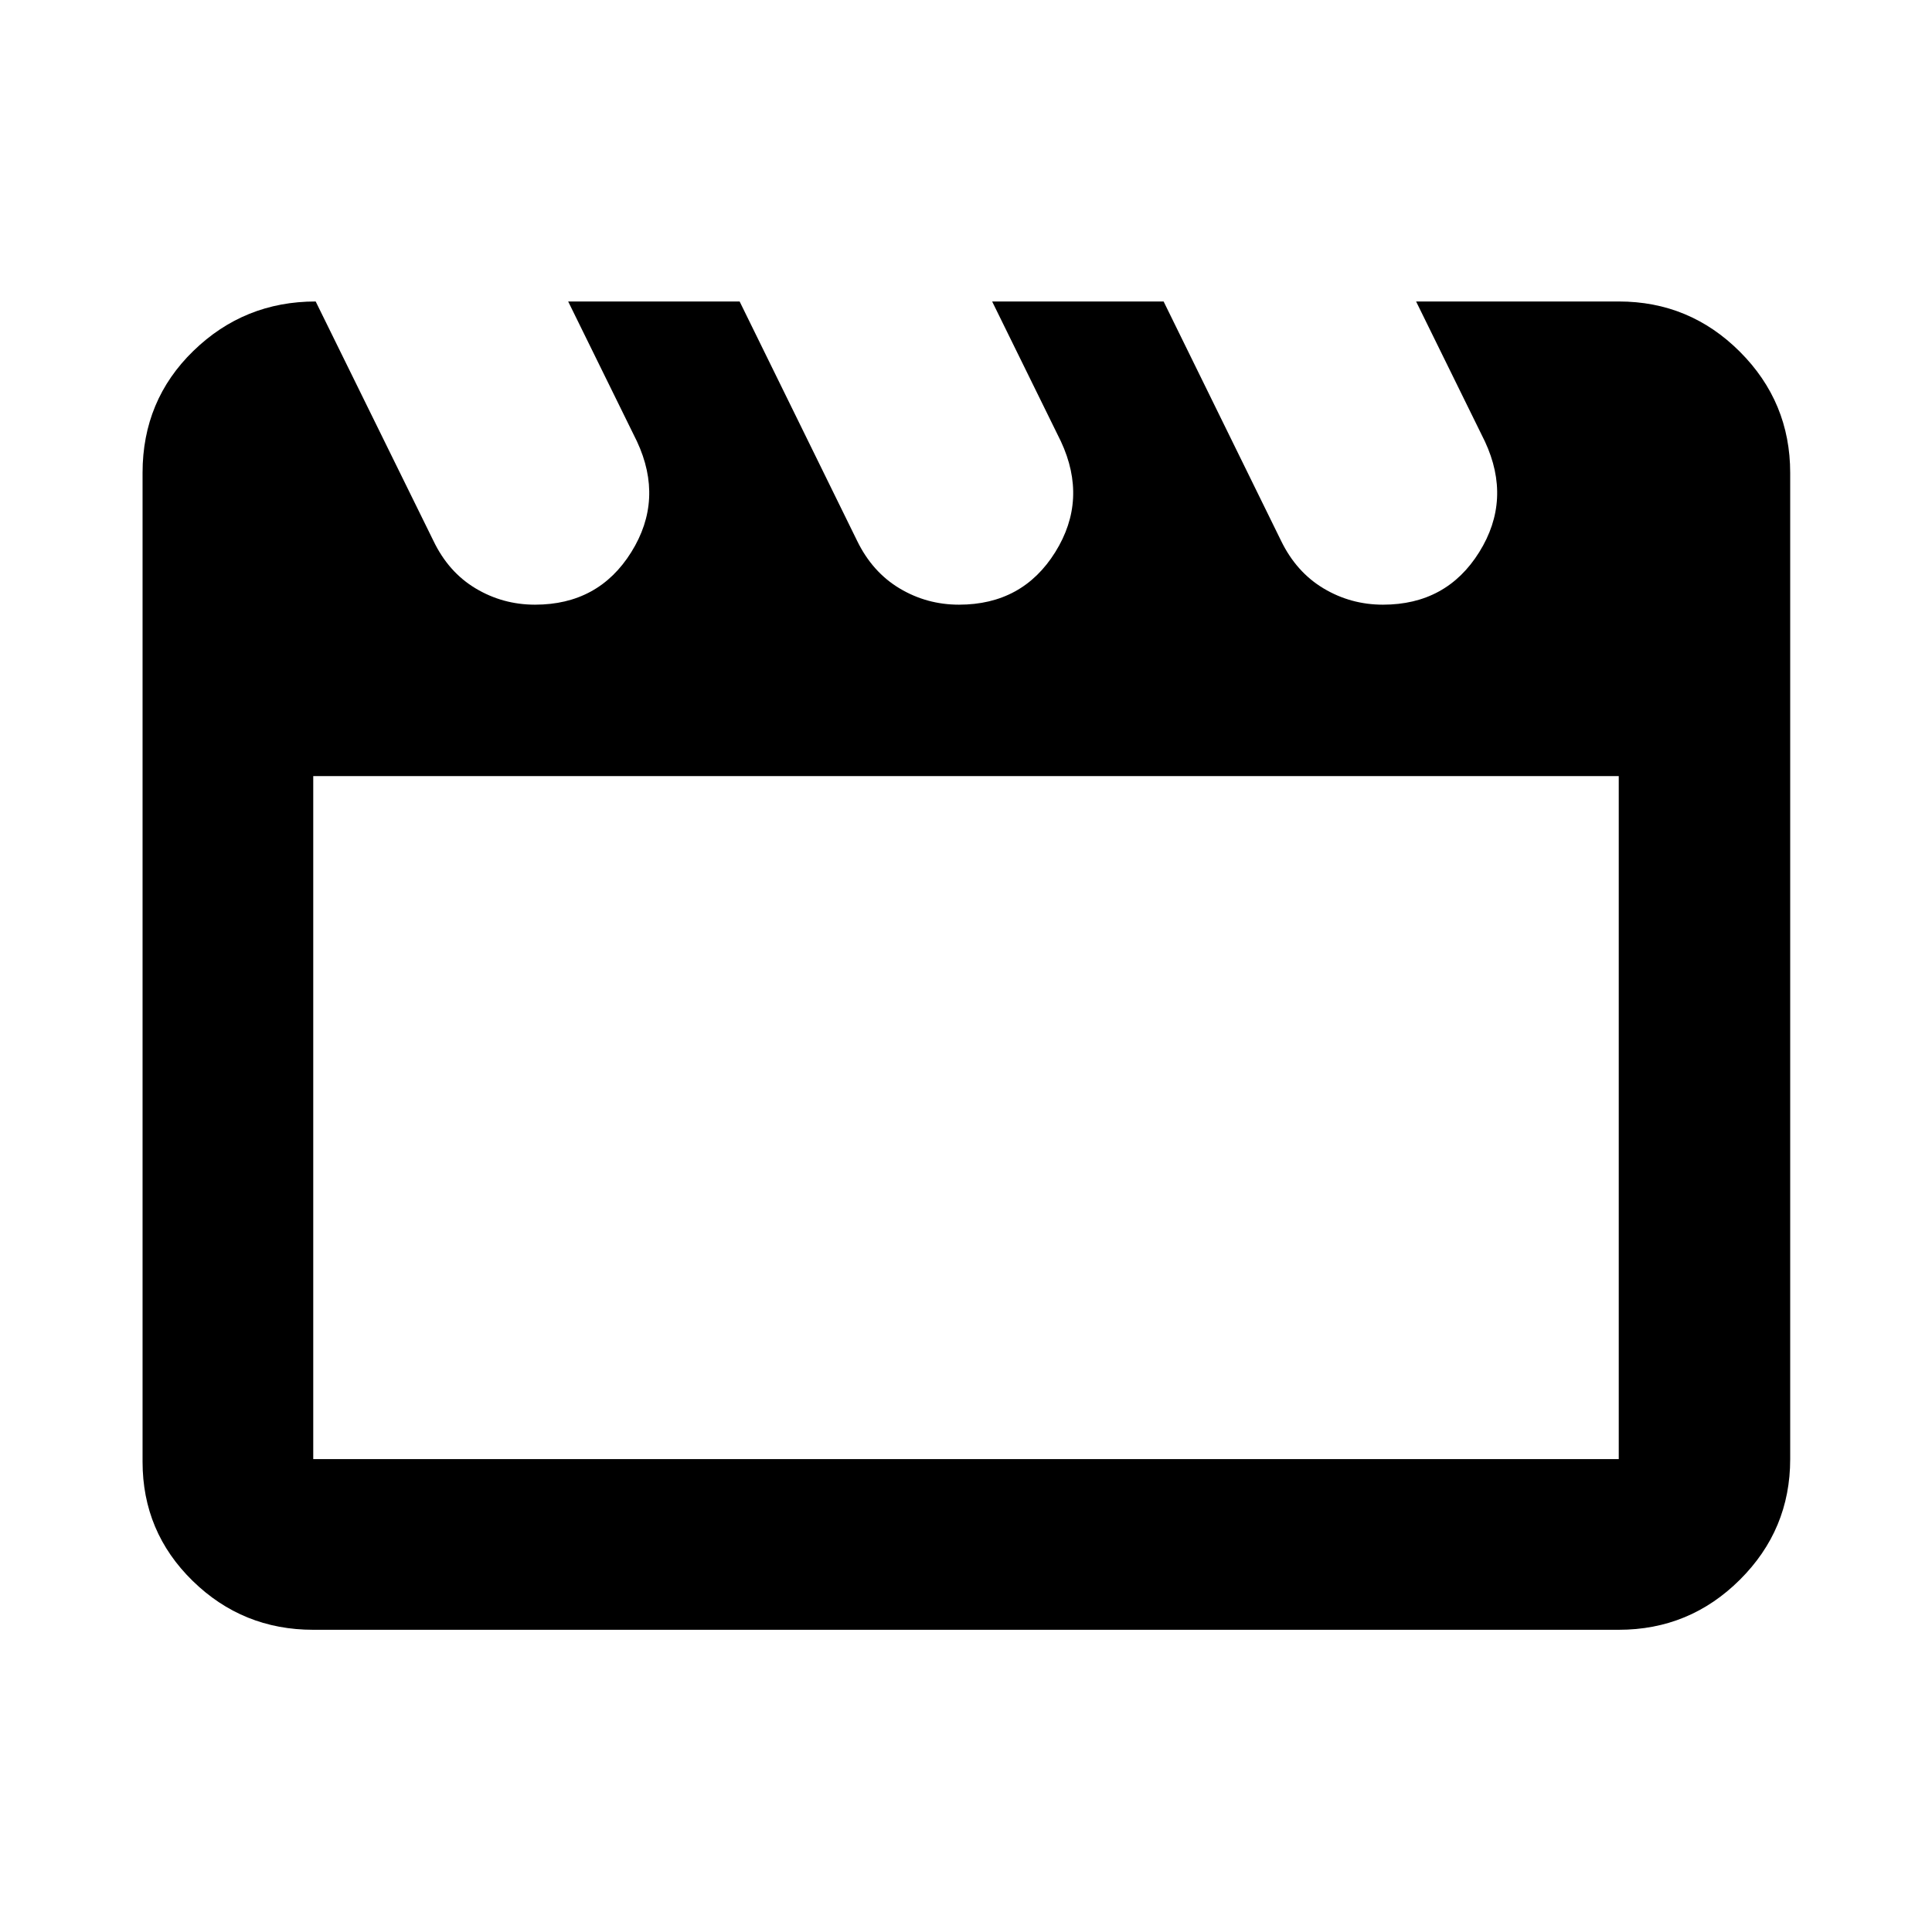 <svg xmlns="http://www.w3.org/2000/svg" height="40" viewBox="0 -960 960 960" width="40"><path d="m156.86-810.2 58.46 118.83q7.48 15.64 21.01 23.74 13.52 8.09 29.51 8.09 31.56 0 47.85-26.12 16.3-26.12 2.8-55.04l-34.17-69.5h85.2l58.4 118.97q7.55 15.5 21.08 23.6 13.52 8.09 29.51 8.09 31.56 0 47.85-26.12 16.29-26.12 2.79-55.04l-34.16-69.5h85.2l58.4 118.97q7.55 15.5 21.07 23.6 13.53 8.09 29.52 8.09 31.56 0 47.85-26.12 16.29-26.12 2.79-55.04l-34.17-69.5h100.7q35.22 0 60.2 24.98 24.99 24.99 24.99 60.21v490.02q0 35.07-24.99 59.94-24.98 24.88-60.2 24.88h-648.7q-35.06 0-59.94-24.32-24.87-24.32-24.87-59.18v-491.39q0-36.05 25.27-60.6 25.27-24.54 60.75-24.54Zm-1.21 235.85v339.36h648.7v-339.36h-648.7Zm0 0v339.36-339.36Z"/></svg>